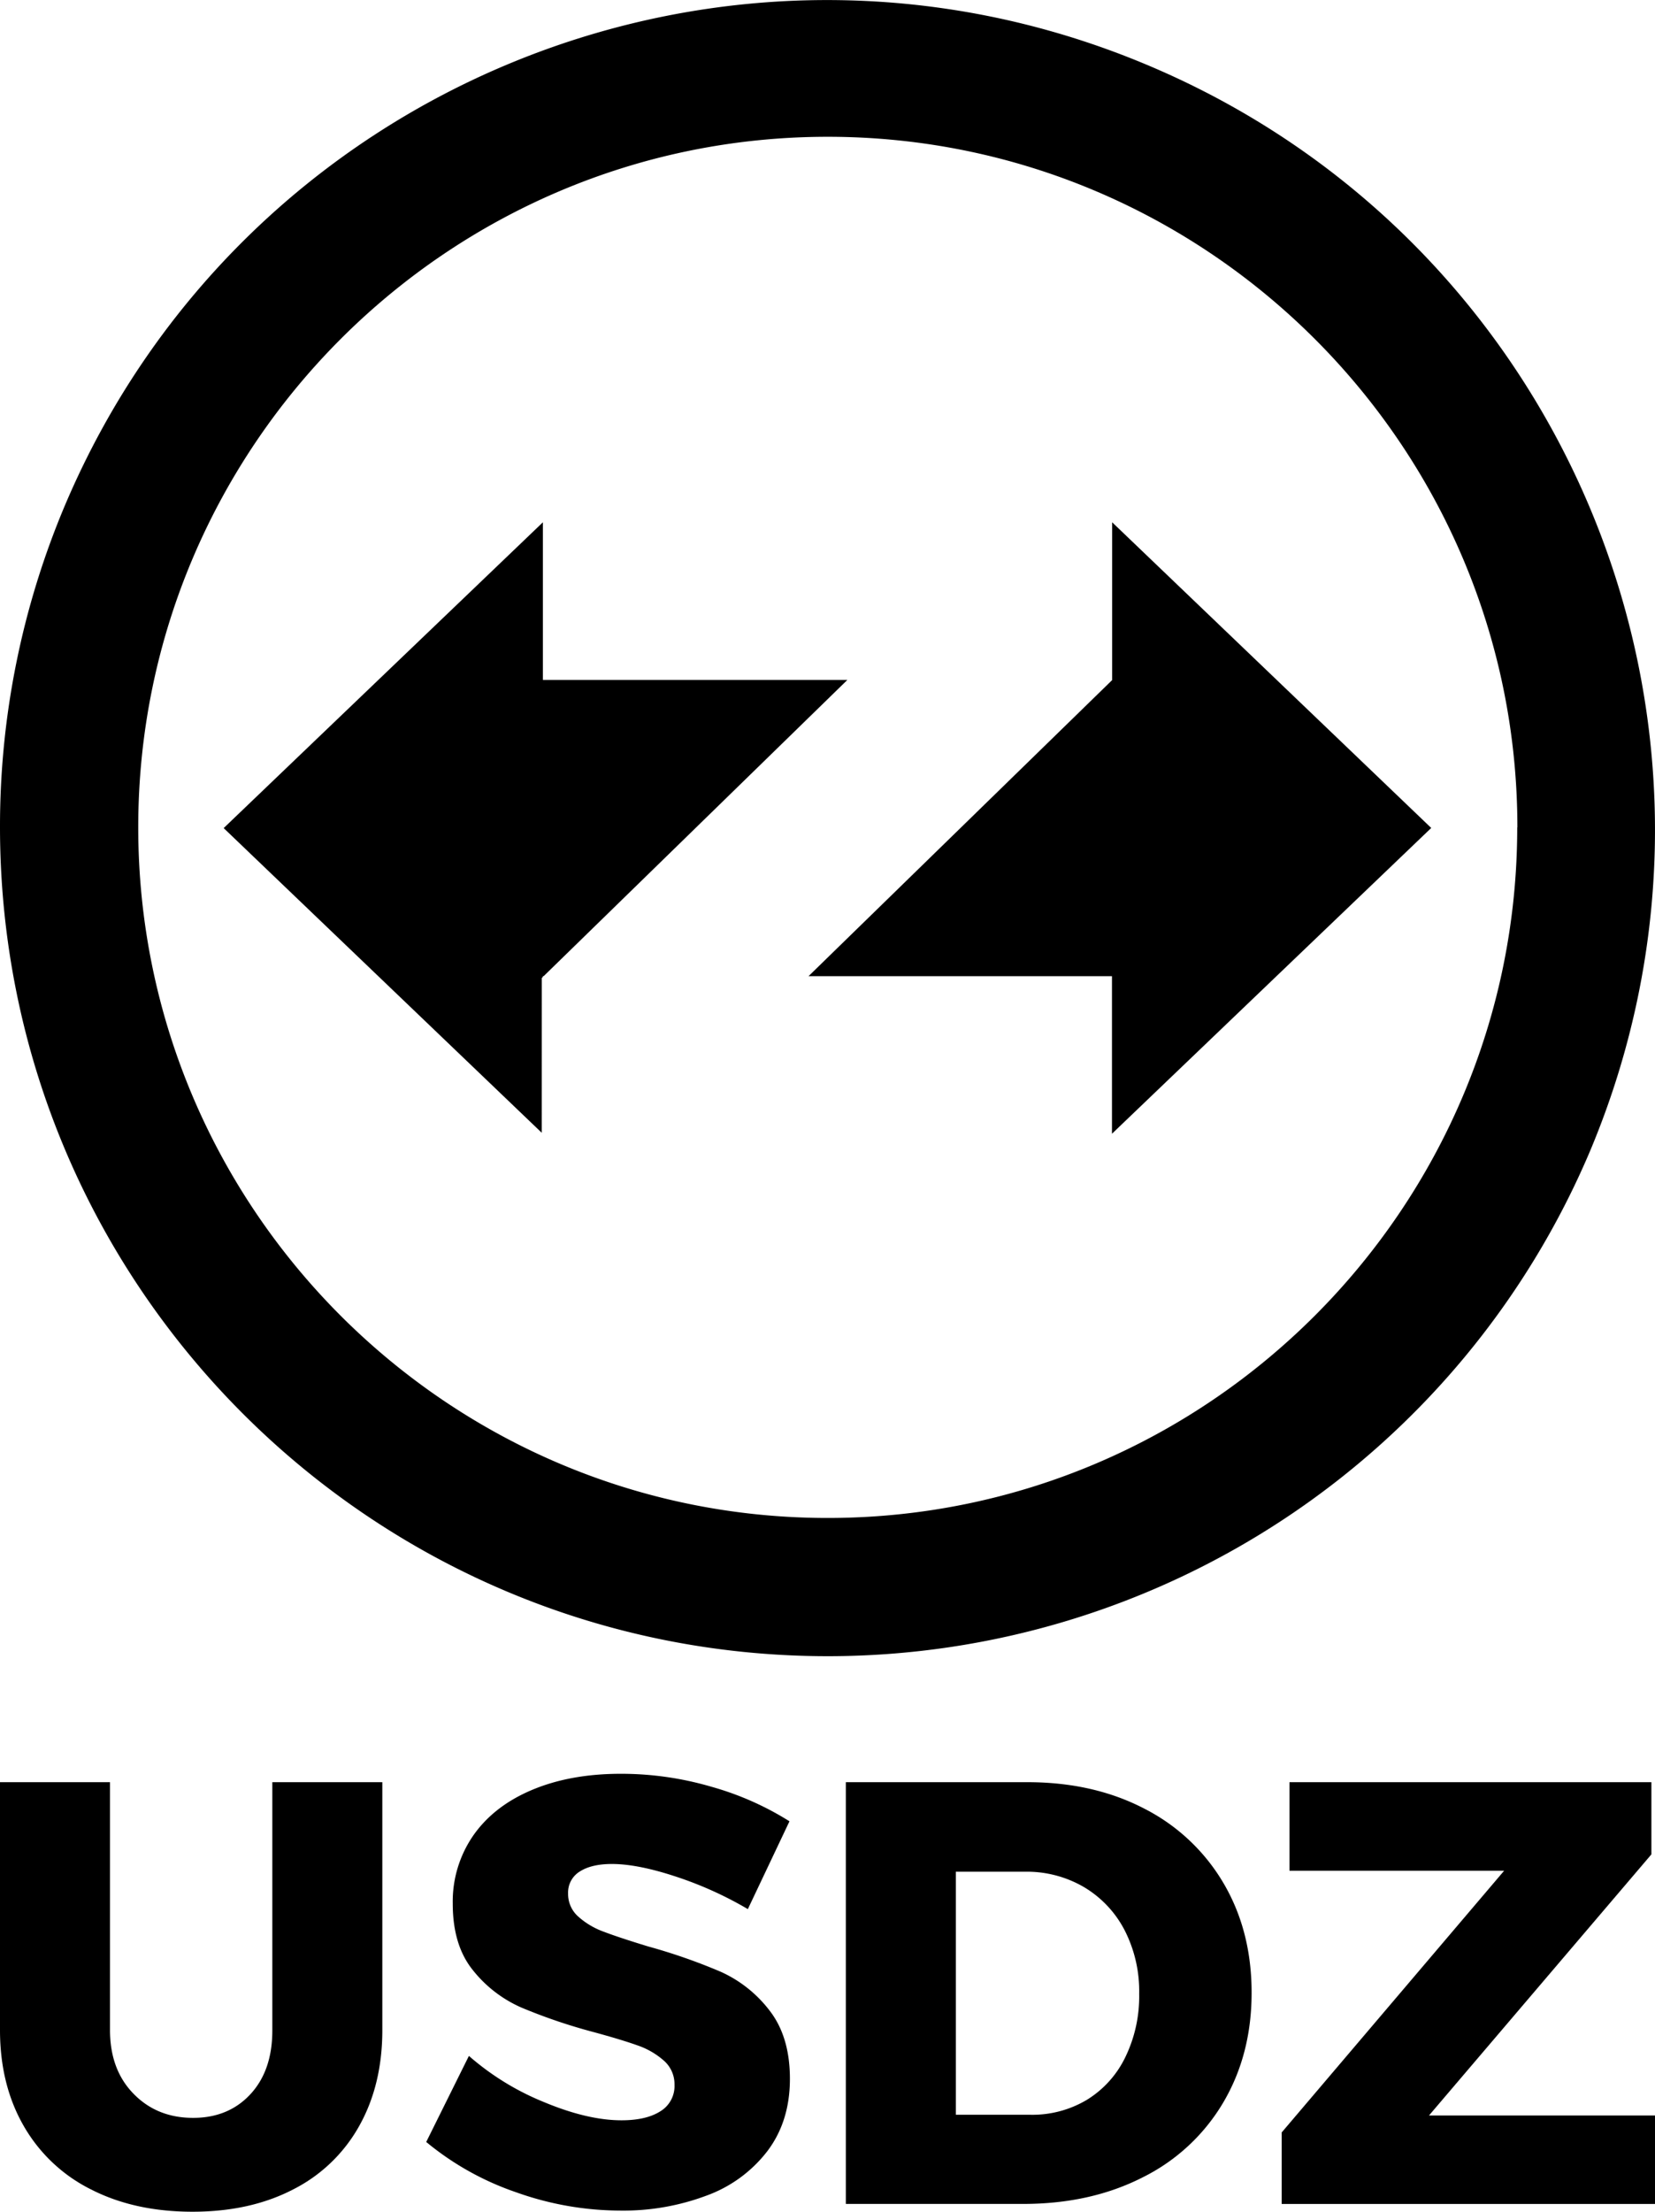 <svg xmlns="http://www.w3.org/2000/svg" viewBox="0 0 532.74 711.43"><g id="Layer_2" data-name="Layer 2"><g id="Layer_1-2" data-name="Layer 1"><path d="M43,673.51q7.55,7.74,19.16,7.74,11.42,0,18.48-7.65T87.66,653V573.27h35.41V653q0,17.61-7.45,30.87a50.34,50.34,0,0,1-21.28,20.41q-13.84,7.17-32.42,7.16t-32.6-7.16A51.33,51.33,0,0,1,7.64,683.86Q0,670.6,0,653V573.27H35.41V653Q35.41,665.77,43,673.51Z"/><path d="M217.6,603.65q-12.28-4.06-20.61-4.07-6.57,0-10.35,2.42a7.9,7.9,0,0,0-3.77,7.07,9.65,9.65,0,0,0,3.29,7.45,25,25,0,0,0,8.13,4.83q4.83,1.85,14.32,4.75a184.59,184.59,0,0,1,23.31,8.12A40.85,40.85,0,0,1,247.7,646.7q6.57,8.43,6.57,22t-7.16,23.12a43.34,43.34,0,0,1-19.64,14.42,76.39,76.39,0,0,1-27.77,4.84,100.49,100.49,0,0,1-33.57-5.9A92,92,0,0,1,137.2,689l13.74-27.68a85.4,85.4,0,0,0,24.28,14.9q14,5.82,24.87,5.81,7.93,0,12.48-2.9a9.48,9.48,0,0,0,4.55-8.52,10.06,10.06,0,0,0-3.39-7.74,25,25,0,0,0-8.51-4.93q-5.13-1.84-14.42-4.36a177.5,177.5,0,0,1-23-7.83,40.84,40.84,0,0,1-15.57-12q-6.49-8-6.49-21.38a37.34,37.34,0,0,1,6.68-22.06q6.68-9.48,19-14.62t28.55-5.12a103.25,103.25,0,0,1,29,4.16,95.61,95.61,0,0,1,25.16,11.12L240.73,614.1A118.85,118.85,0,0,0,217.6,603.65Z"/><path d="M368.35,581.78a62.39,62.39,0,0,1,25.45,23.9q9.09,15.39,9.09,35.31t-9.19,35.42a62.18,62.18,0,0,1-25.93,24q-16.74,8.52-38.41,8.52H272.27V573.27h58.44Q352,573.27,368.35,581.78Zm-18.48,93.66a32.82,32.82,0,0,0,12.38-13.74,44.76,44.76,0,0,0,4.45-20.32A43,43,0,0,0,362,620.87,34.66,34.66,0,0,0,348.9,607a36.47,36.47,0,0,0-19-4.93H307.68v78.18h24A34.21,34.21,0,0,0,349.87,675.44Z"/><path d="M415.08,573.27h116.5v23.22l-71.6,84h72.76v28.45H412.57v-23l71.6-84.18H415.08Z"/><path d="M0,266.14c.09,147.33,119.48,266.68,266.67,266.6A266.52,266.52,0,0,0,511.94,370c56.91-135.86-7-292.18-142.74-349.14C234-35.93,78.38,27.31,21,162.33A265.17,265.17,0,0,0,0,266.14Zm488.39,0c0,122.49-99.57,222.14-221.95,222.14S44.5,388.63,44.5,266.14,144.06,44,266.44,44s222,99.65,222,222.14Zm-314,98.24L72,266.37,174.76,168v50.72h98L175,314h-.27v.27l-.33.32Zm183.55.31V314H260.27L358,218.76V168l102.71,98.33Z"/></g></g></svg>